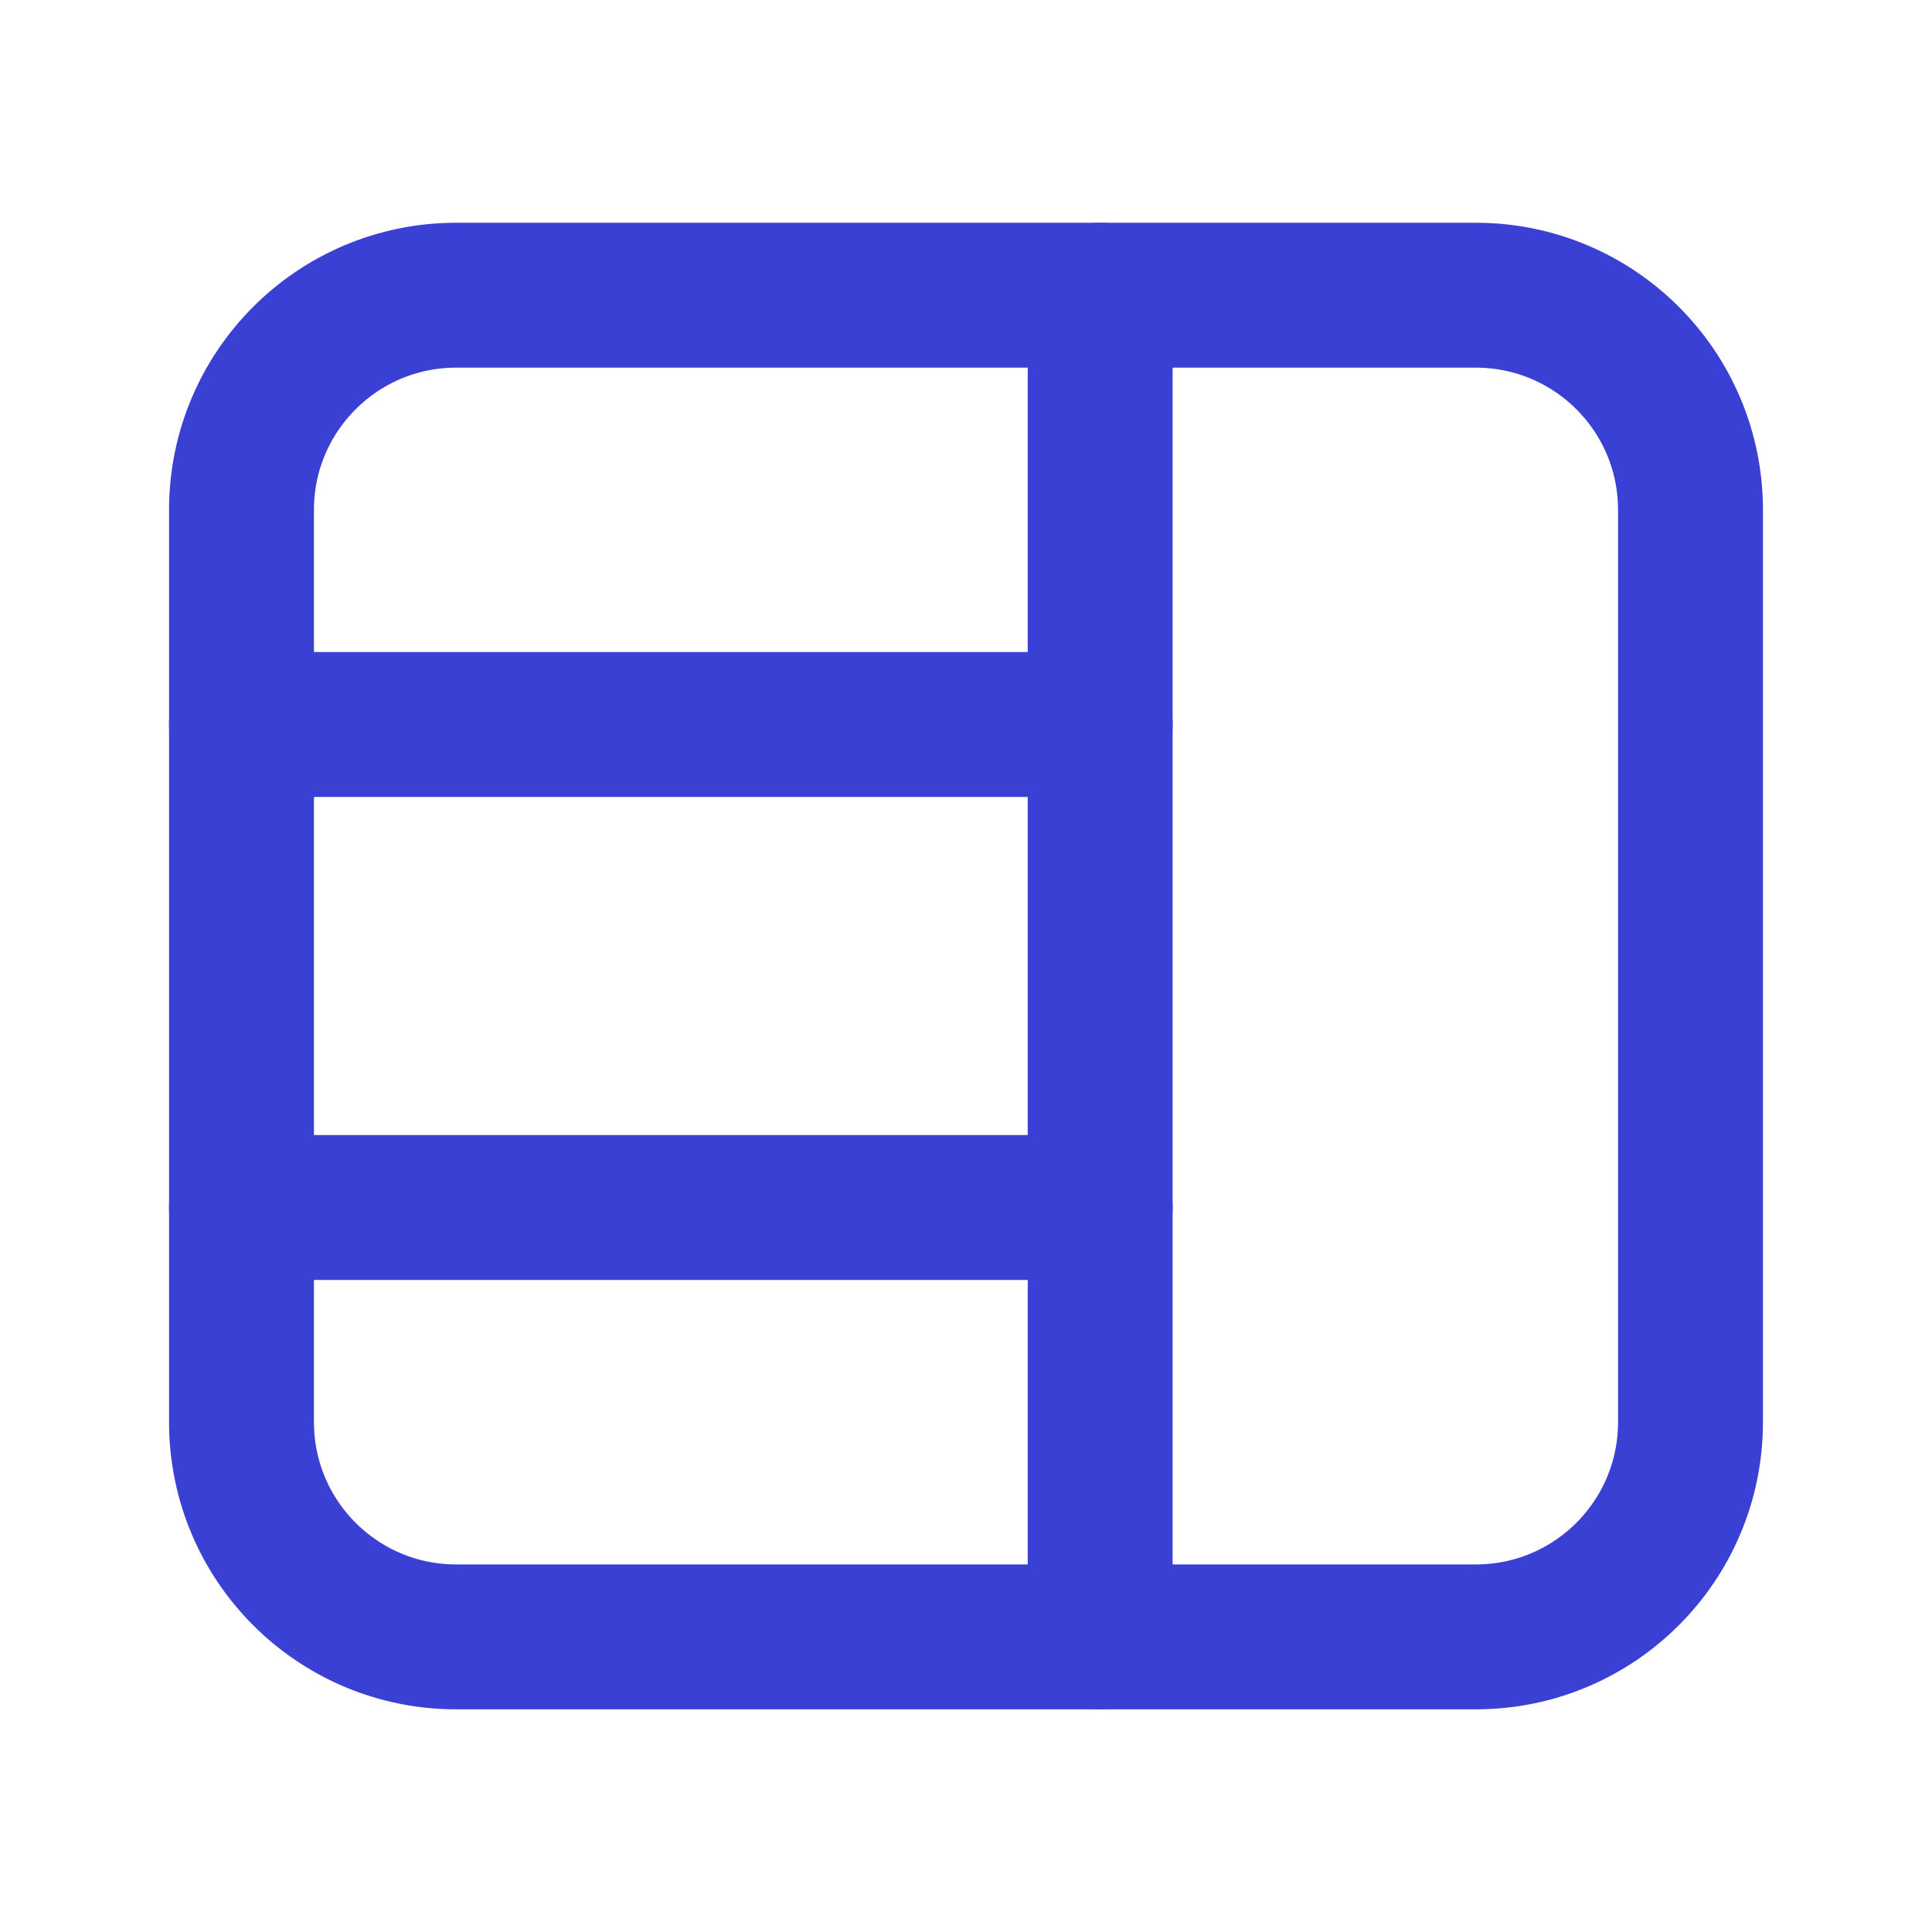 <svg width="20" height="20" viewBox="0 0 20 20" fill="none" xmlns="http://www.w3.org/2000/svg">
<path d="M11.389 7.5H2.5" stroke="#3B40D5" stroke-width="1.5" stroke-linecap="round" stroke-linejoin="round"/>
<path d="M11.389 12.5H2.5" stroke="#3B40D5" stroke-width="1.5" stroke-linecap="round" stroke-linejoin="round"/>
<path d="M11.389 3.056V16.945" stroke="#3B40D5" stroke-width="1.5" stroke-linecap="round" stroke-linejoin="round"/>
<path d="M15.278 3.056H4.722C3.495 3.056 2.5 4.051 2.5 5.278V14.722C2.5 15.95 3.495 16.945 4.722 16.945H15.278C16.505 16.945 17.5 15.95 17.5 14.722V5.278C17.5 4.051 16.505 3.056 15.278 3.056Z" stroke="#3B40D5" stroke-width="1.5" stroke-linecap="round" stroke-linejoin="round"/>
</svg>
